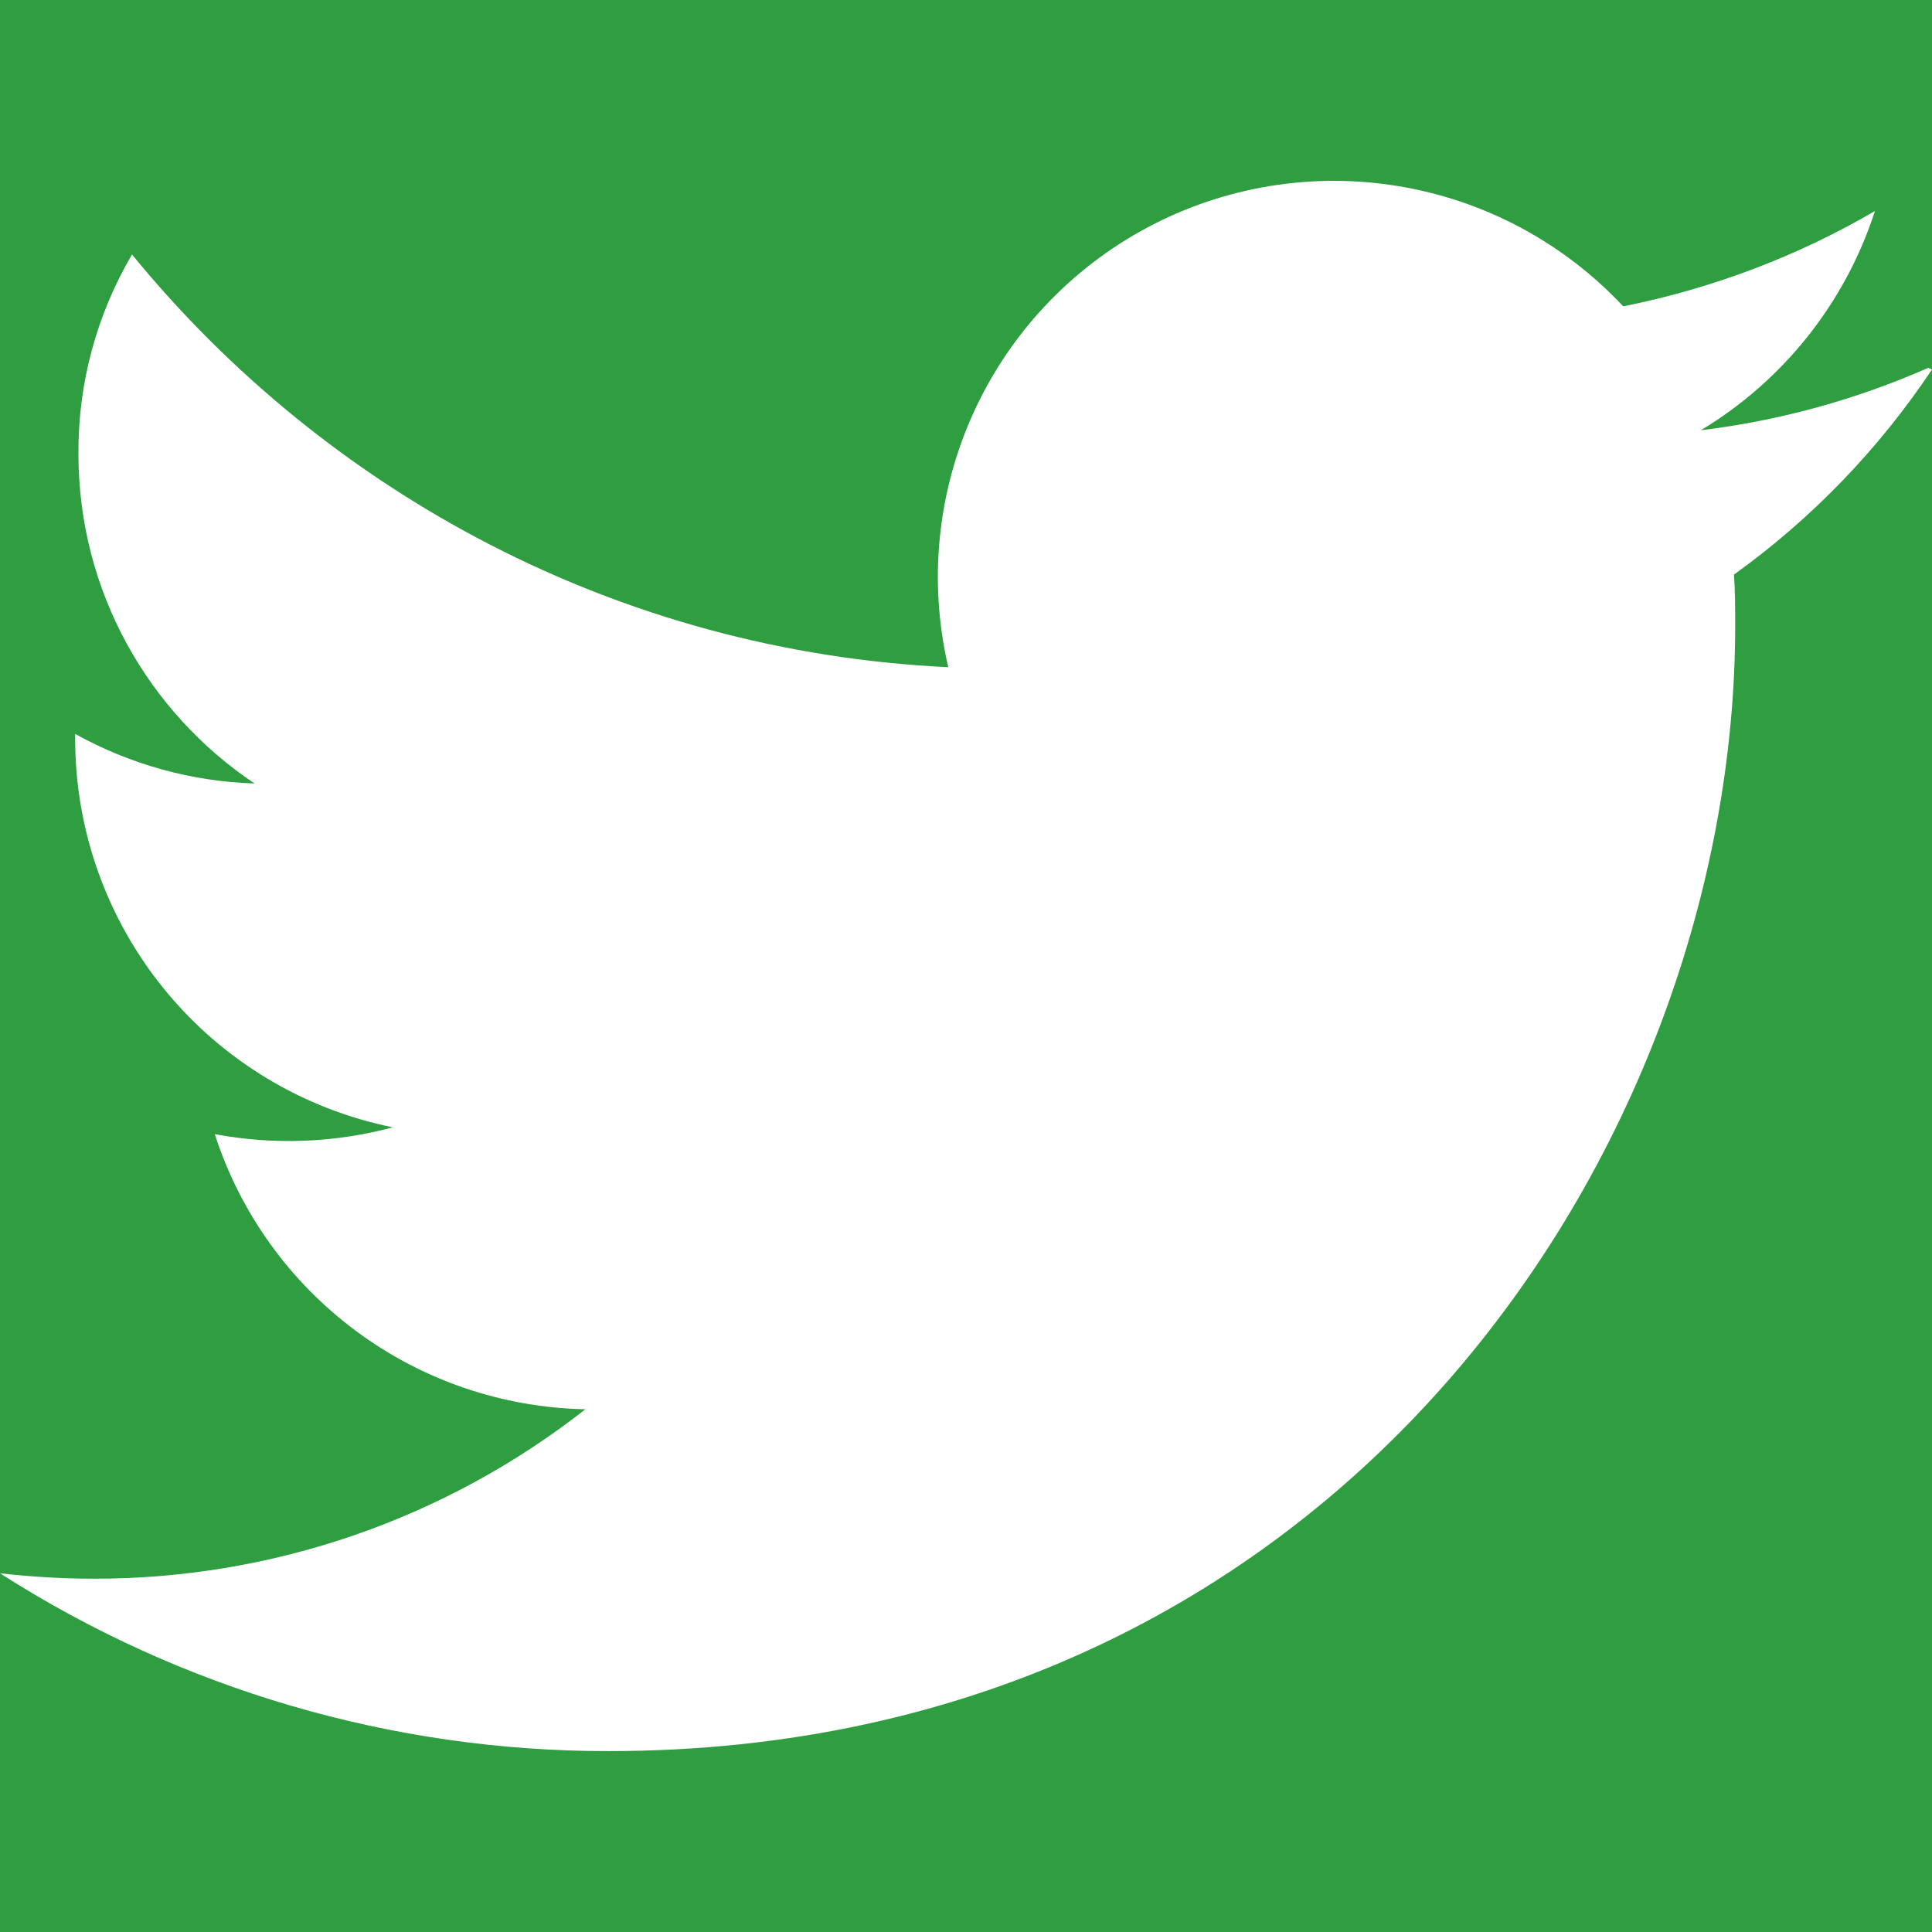 <svg width="30" height="30" viewBox="0 0 30 30" fill="none" xmlns="http://www.w3.org/2000/svg">
<rect width="30" height="30" fill="#2F9E41"/>
<path d="M29.941 5.712C28.818 6.207 27.628 6.533 26.41 6.681C27.693 5.91 28.653 4.701 29.114 3.277C27.925 3.971 26.608 4.476 25.205 4.757C24.28 3.768 23.054 3.112 21.717 2.891C20.381 2.669 19.008 2.896 17.814 3.534C16.619 4.173 15.669 5.188 15.11 6.423C14.552 7.657 14.416 9.041 14.725 10.36C9.613 10.119 5.084 7.662 2.05 3.952C1.498 4.89 1.211 5.959 1.218 7.046C1.218 9.184 2.305 11.062 3.953 12.166C2.976 12.135 2.021 11.871 1.167 11.396V11.471C1.167 12.892 1.658 14.269 2.557 15.368C3.456 16.468 4.708 17.223 6.1 17.505C5.198 17.747 4.253 17.783 3.335 17.611C3.73 18.834 4.497 19.902 5.529 20.668C6.56 21.434 7.805 21.858 9.09 21.883C6.914 23.59 4.228 24.517 1.462 24.514C0.975 24.514 0.489 24.485 0 24.43C2.82 26.235 6.098 27.194 9.446 27.191C20.762 27.191 26.944 17.821 26.944 9.71C26.944 9.447 26.944 9.185 26.925 8.922C28.133 8.054 29.174 6.975 30 5.737L29.941 5.712Z" fill="white"/>
</svg>
